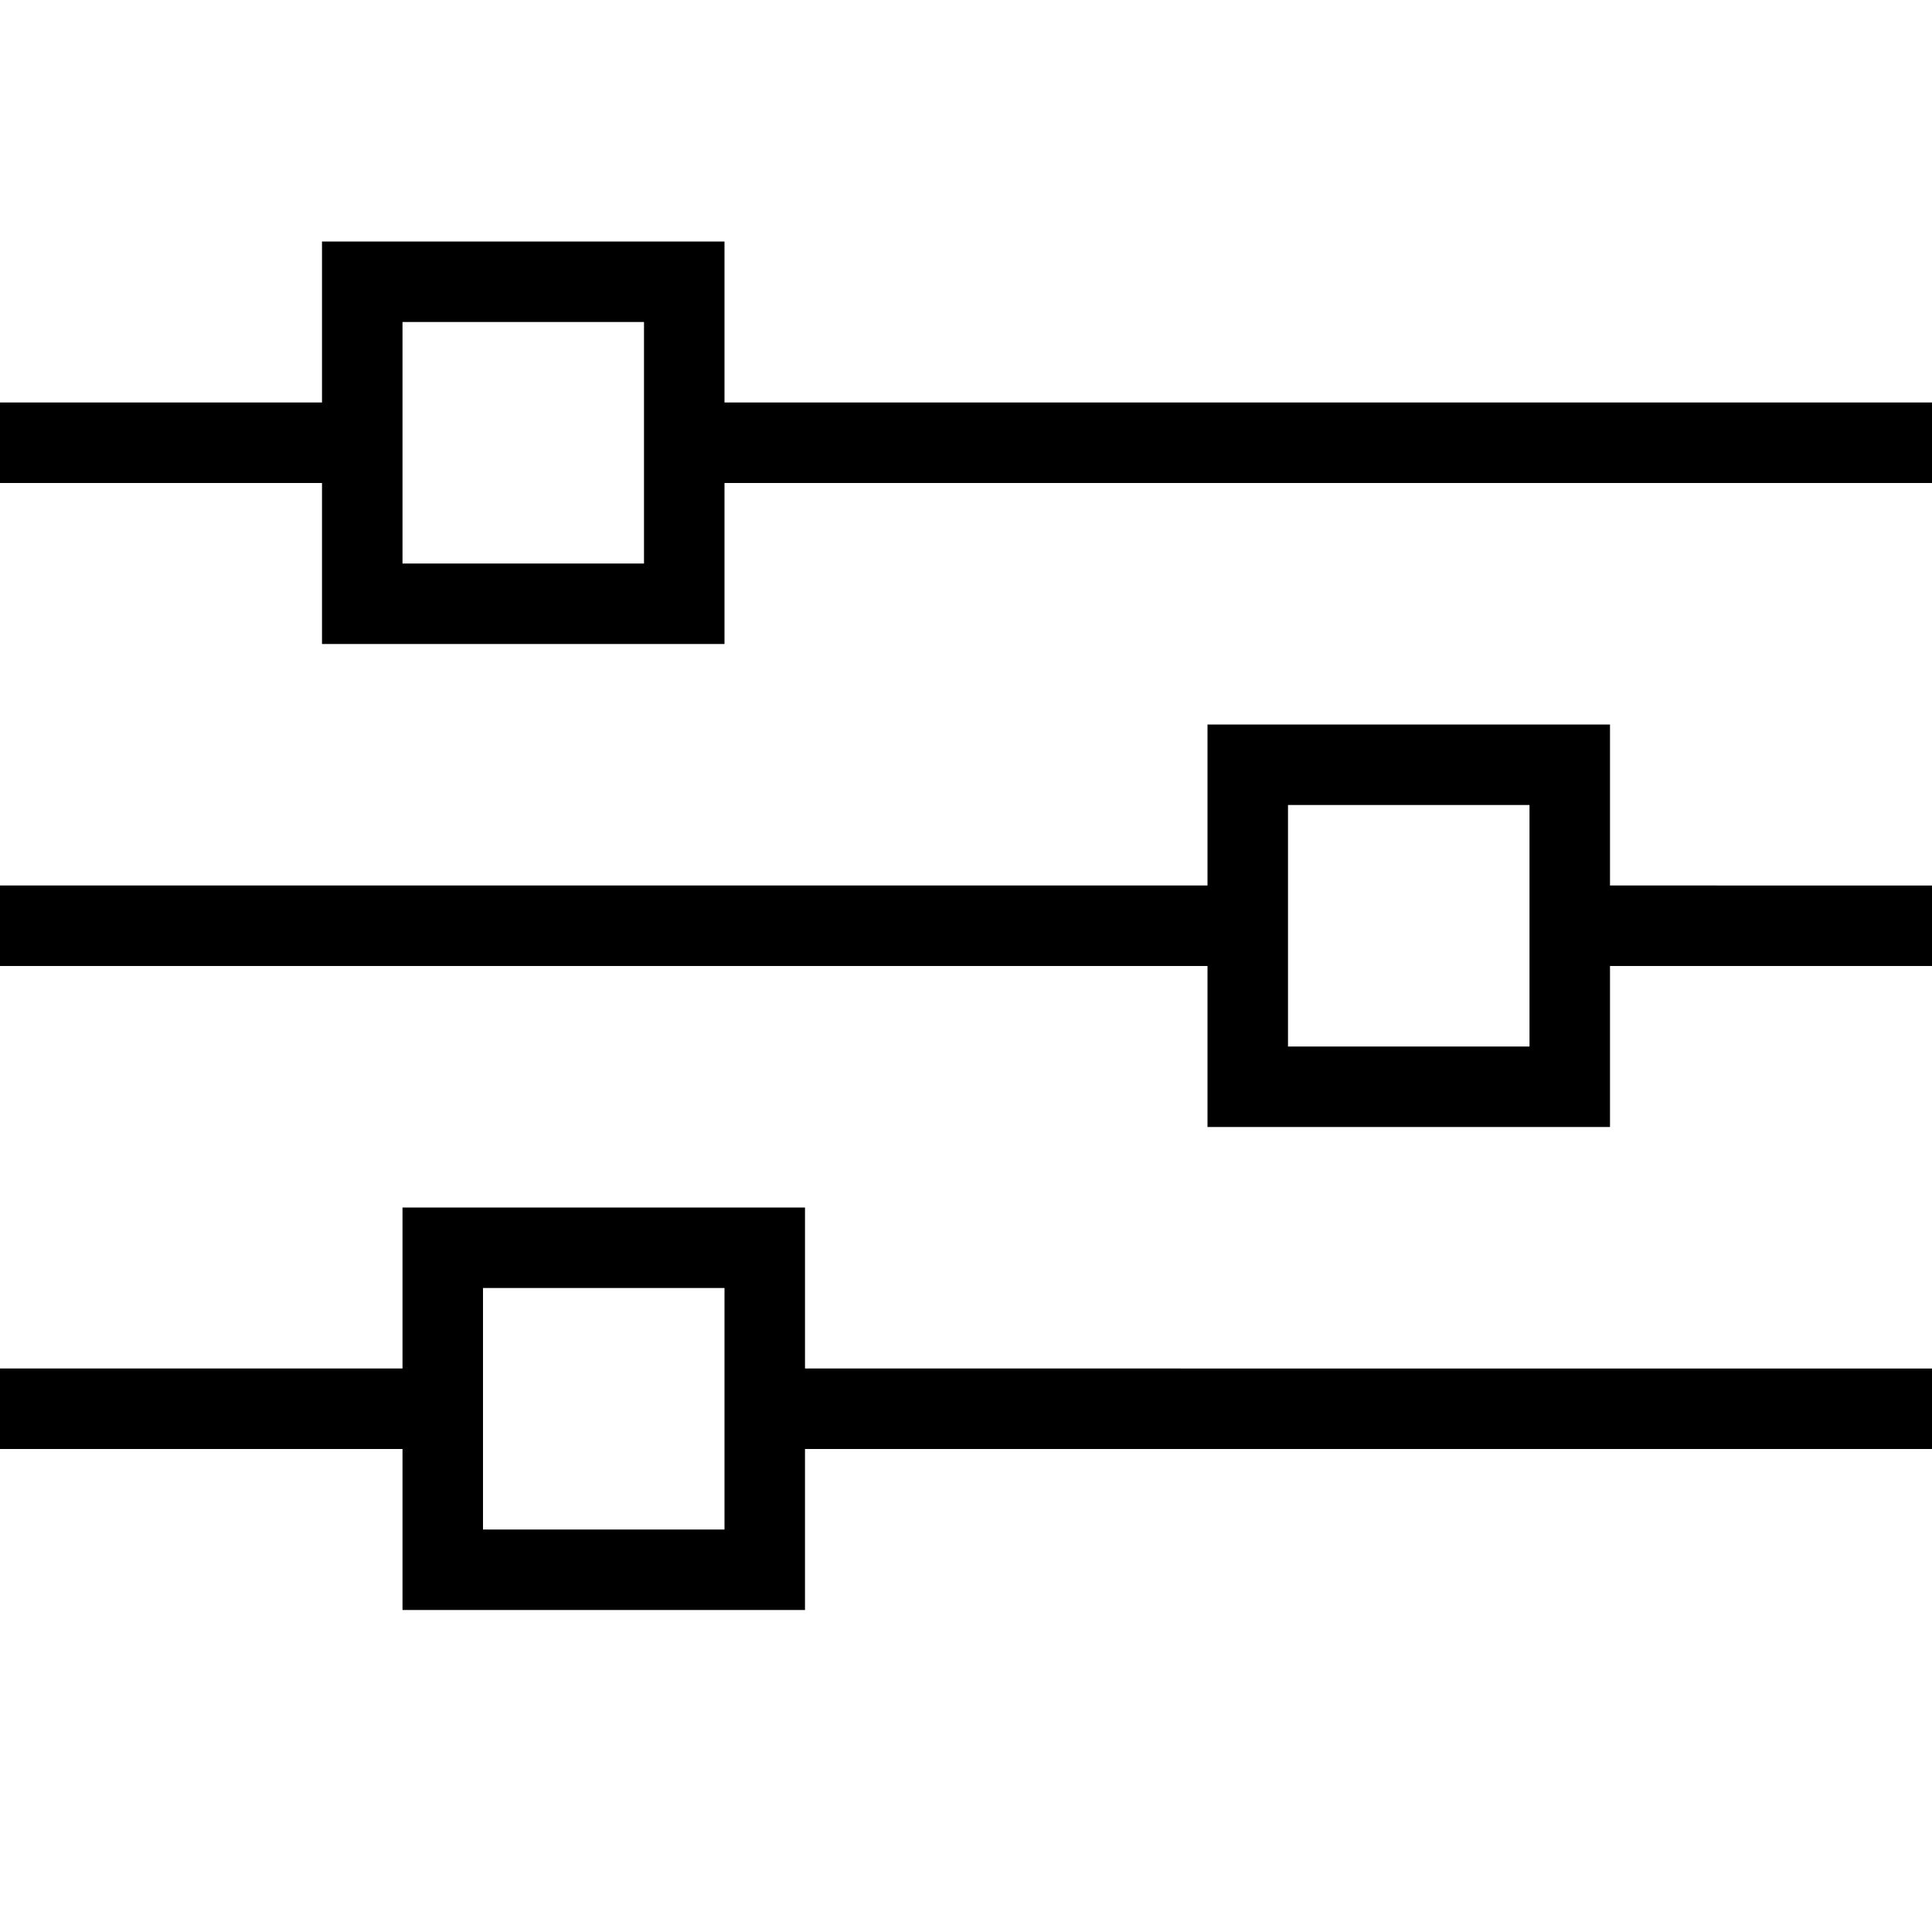 <svg xmlns="http://www.w3.org/2000/svg" width="24" height="24" viewBox="0 0 24 24">
  <path id="Form_1" data-name="Form 1" d="M24,5H9V3H4V5H0V6H4V8H9V6H24V5ZM8,7H5V4H8V7Zm16,4H20V9H15v2H0v1H15v2h5V12h4V11Zm-5,2H16V10h3v3Zm5,4H10V15H5v2H0v1H5v2h5V18H24V17ZM9,19H6V16H9v3Z"/>
</svg>
